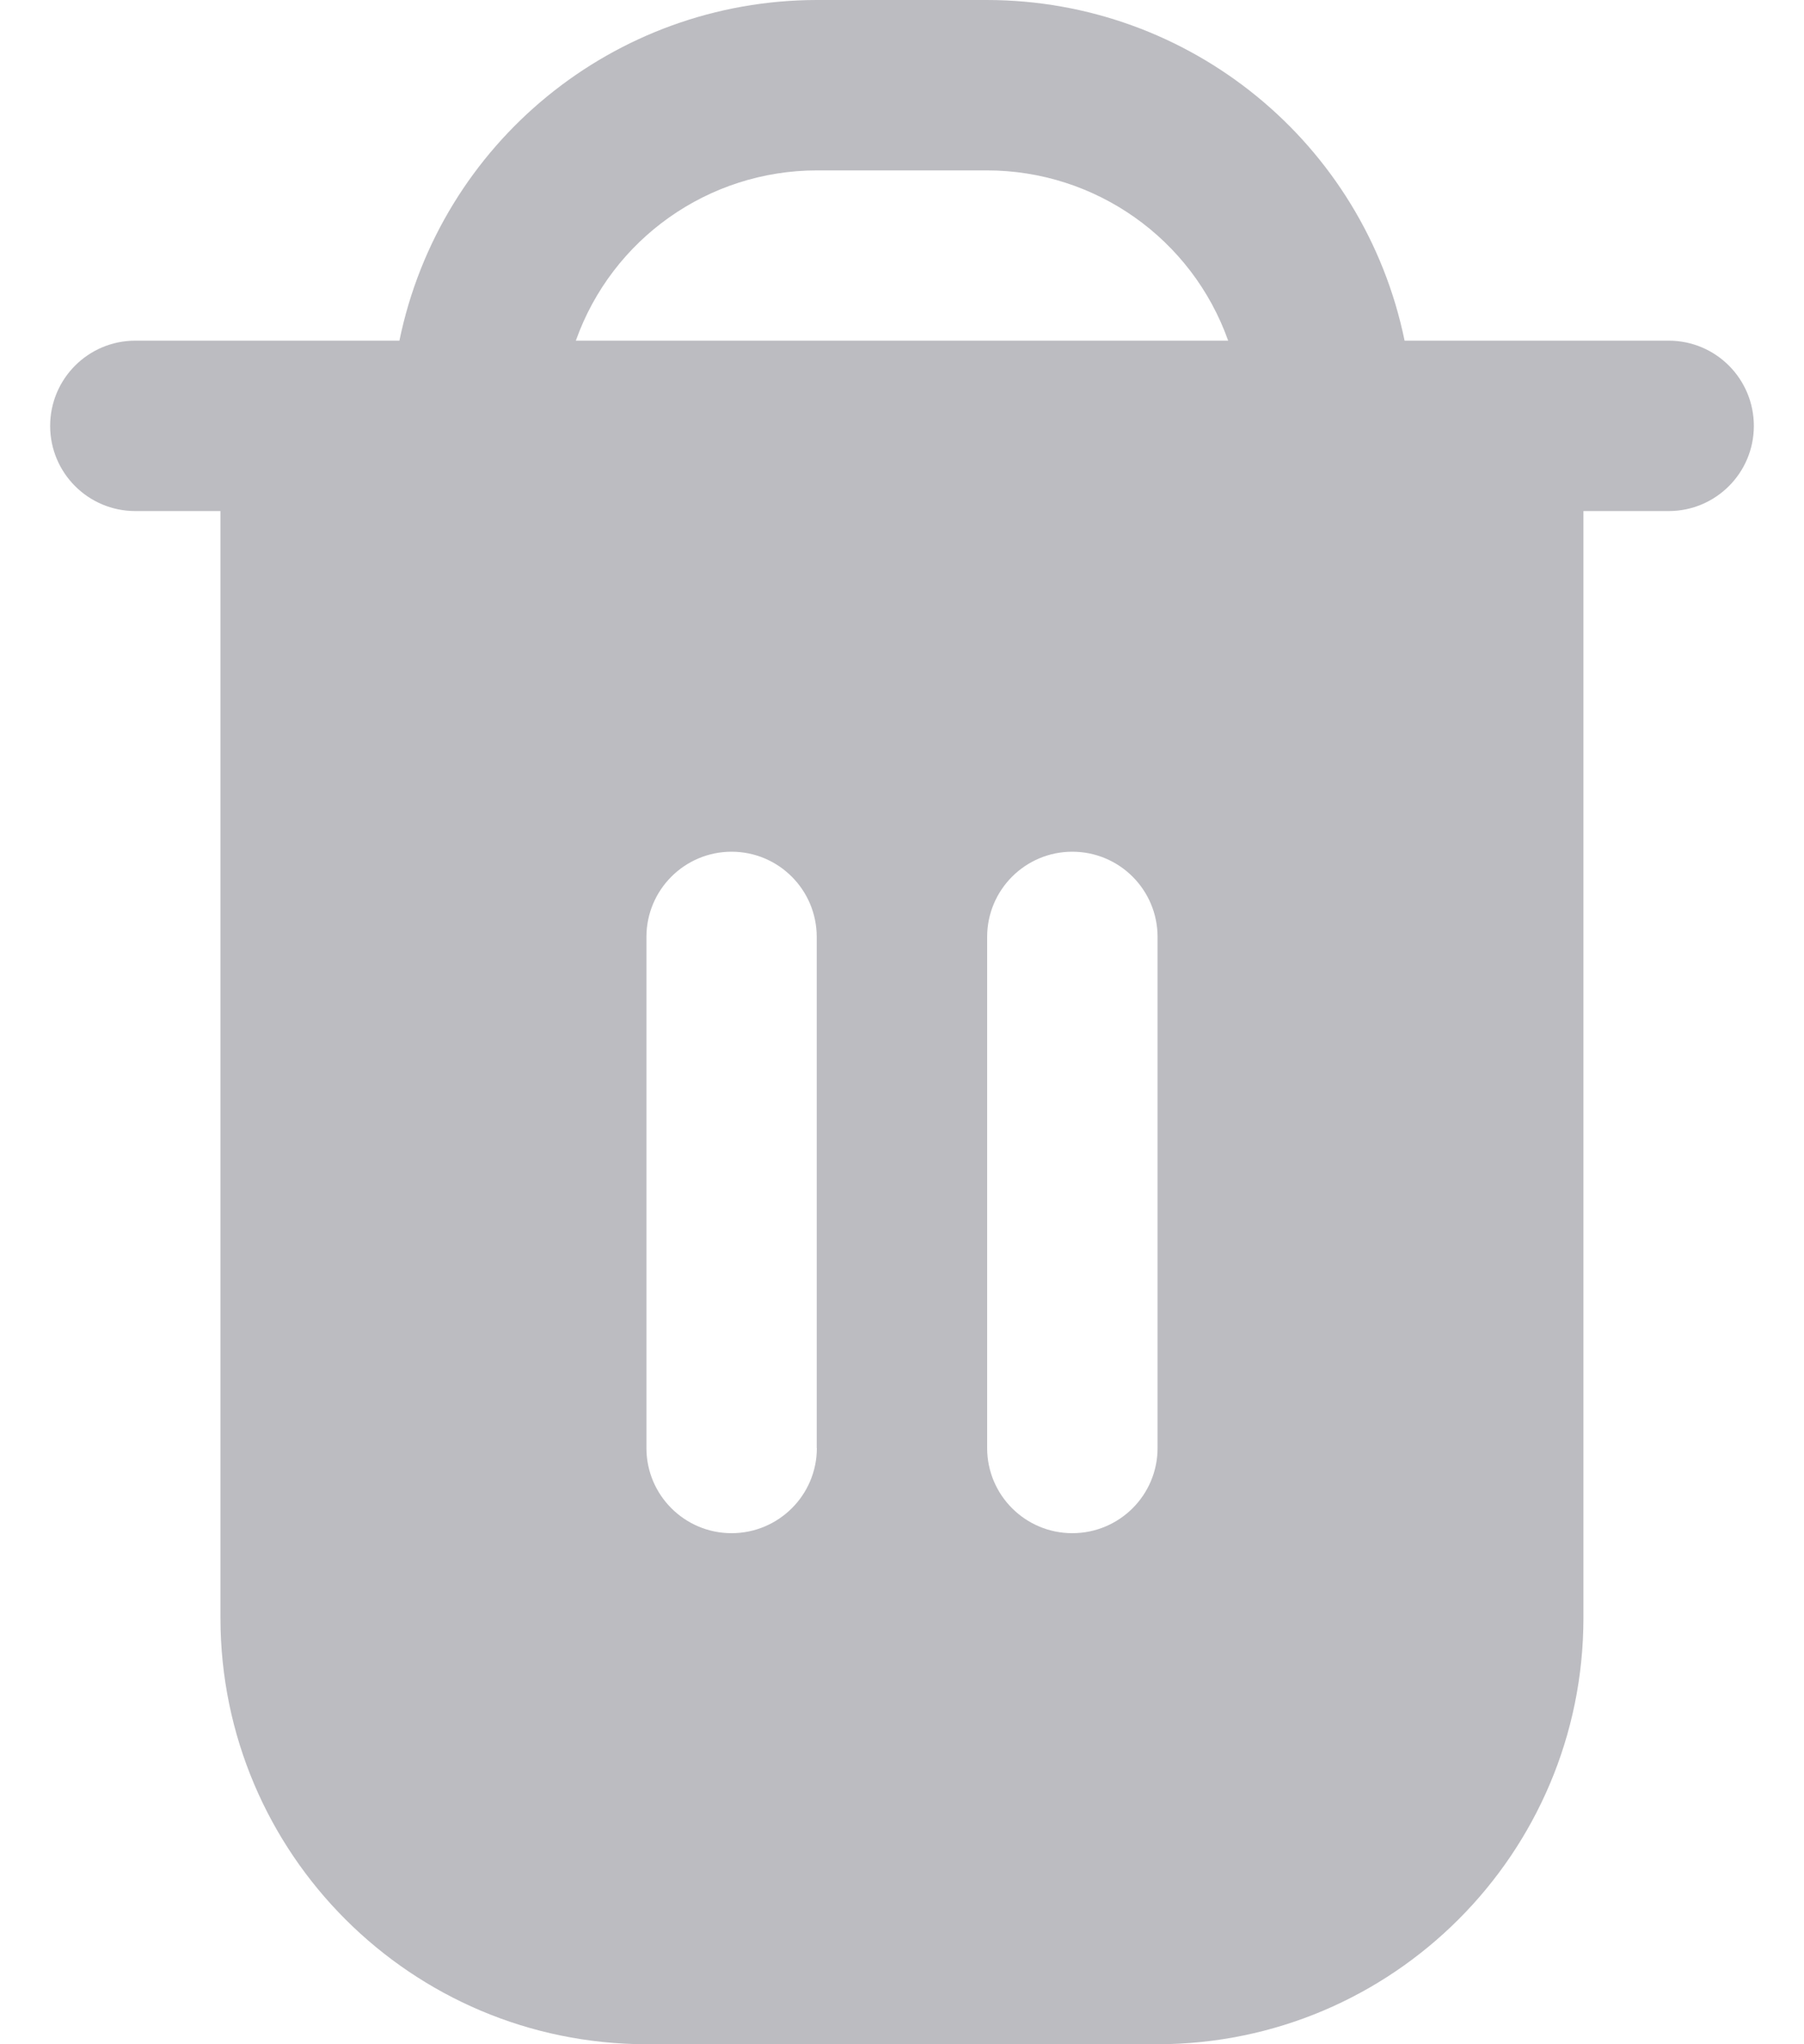 <svg xmlns="http://www.w3.org/2000/svg" width="15" height="17" viewBox="0 0 15 17" fill="none">
  <path d="M13.875 2.833H11.679C11.34 1.185 9.891 0.002 8.208 0H6.791C5.109 0.002 3.66 1.185 3.321 2.833H1.125C0.734 2.833 0.417 3.15 0.417 3.542C0.417 3.933 0.734 4.25 1.125 4.25H1.833V13.458C1.836 15.413 3.42 16.998 5.375 17H9.625C11.58 16.998 13.164 15.413 13.166 13.458V4.25H13.875C14.266 4.25 14.583 3.933 14.583 3.542C14.583 3.15 14.266 2.833 13.875 2.833ZM6.792 12.042C6.792 12.433 6.474 12.75 6.083 12.75C5.692 12.75 5.375 12.433 5.375 12.042V7.792C5.375 7.4 5.692 7.083 6.083 7.083C6.474 7.083 6.791 7.4 6.791 7.792V12.042H6.792ZM9.625 12.042C9.625 12.433 9.308 12.75 8.916 12.75C8.525 12.75 8.208 12.433 8.208 12.042V7.792C8.208 7.4 8.525 7.083 8.916 7.083C9.308 7.083 9.625 7.4 9.625 7.792V12.042ZM4.788 2.833C5.089 1.985 5.891 1.418 6.792 1.417H8.208C9.108 1.418 9.911 1.985 10.212 2.833H4.788Z" fill="#BCBCC1"/>
</svg>